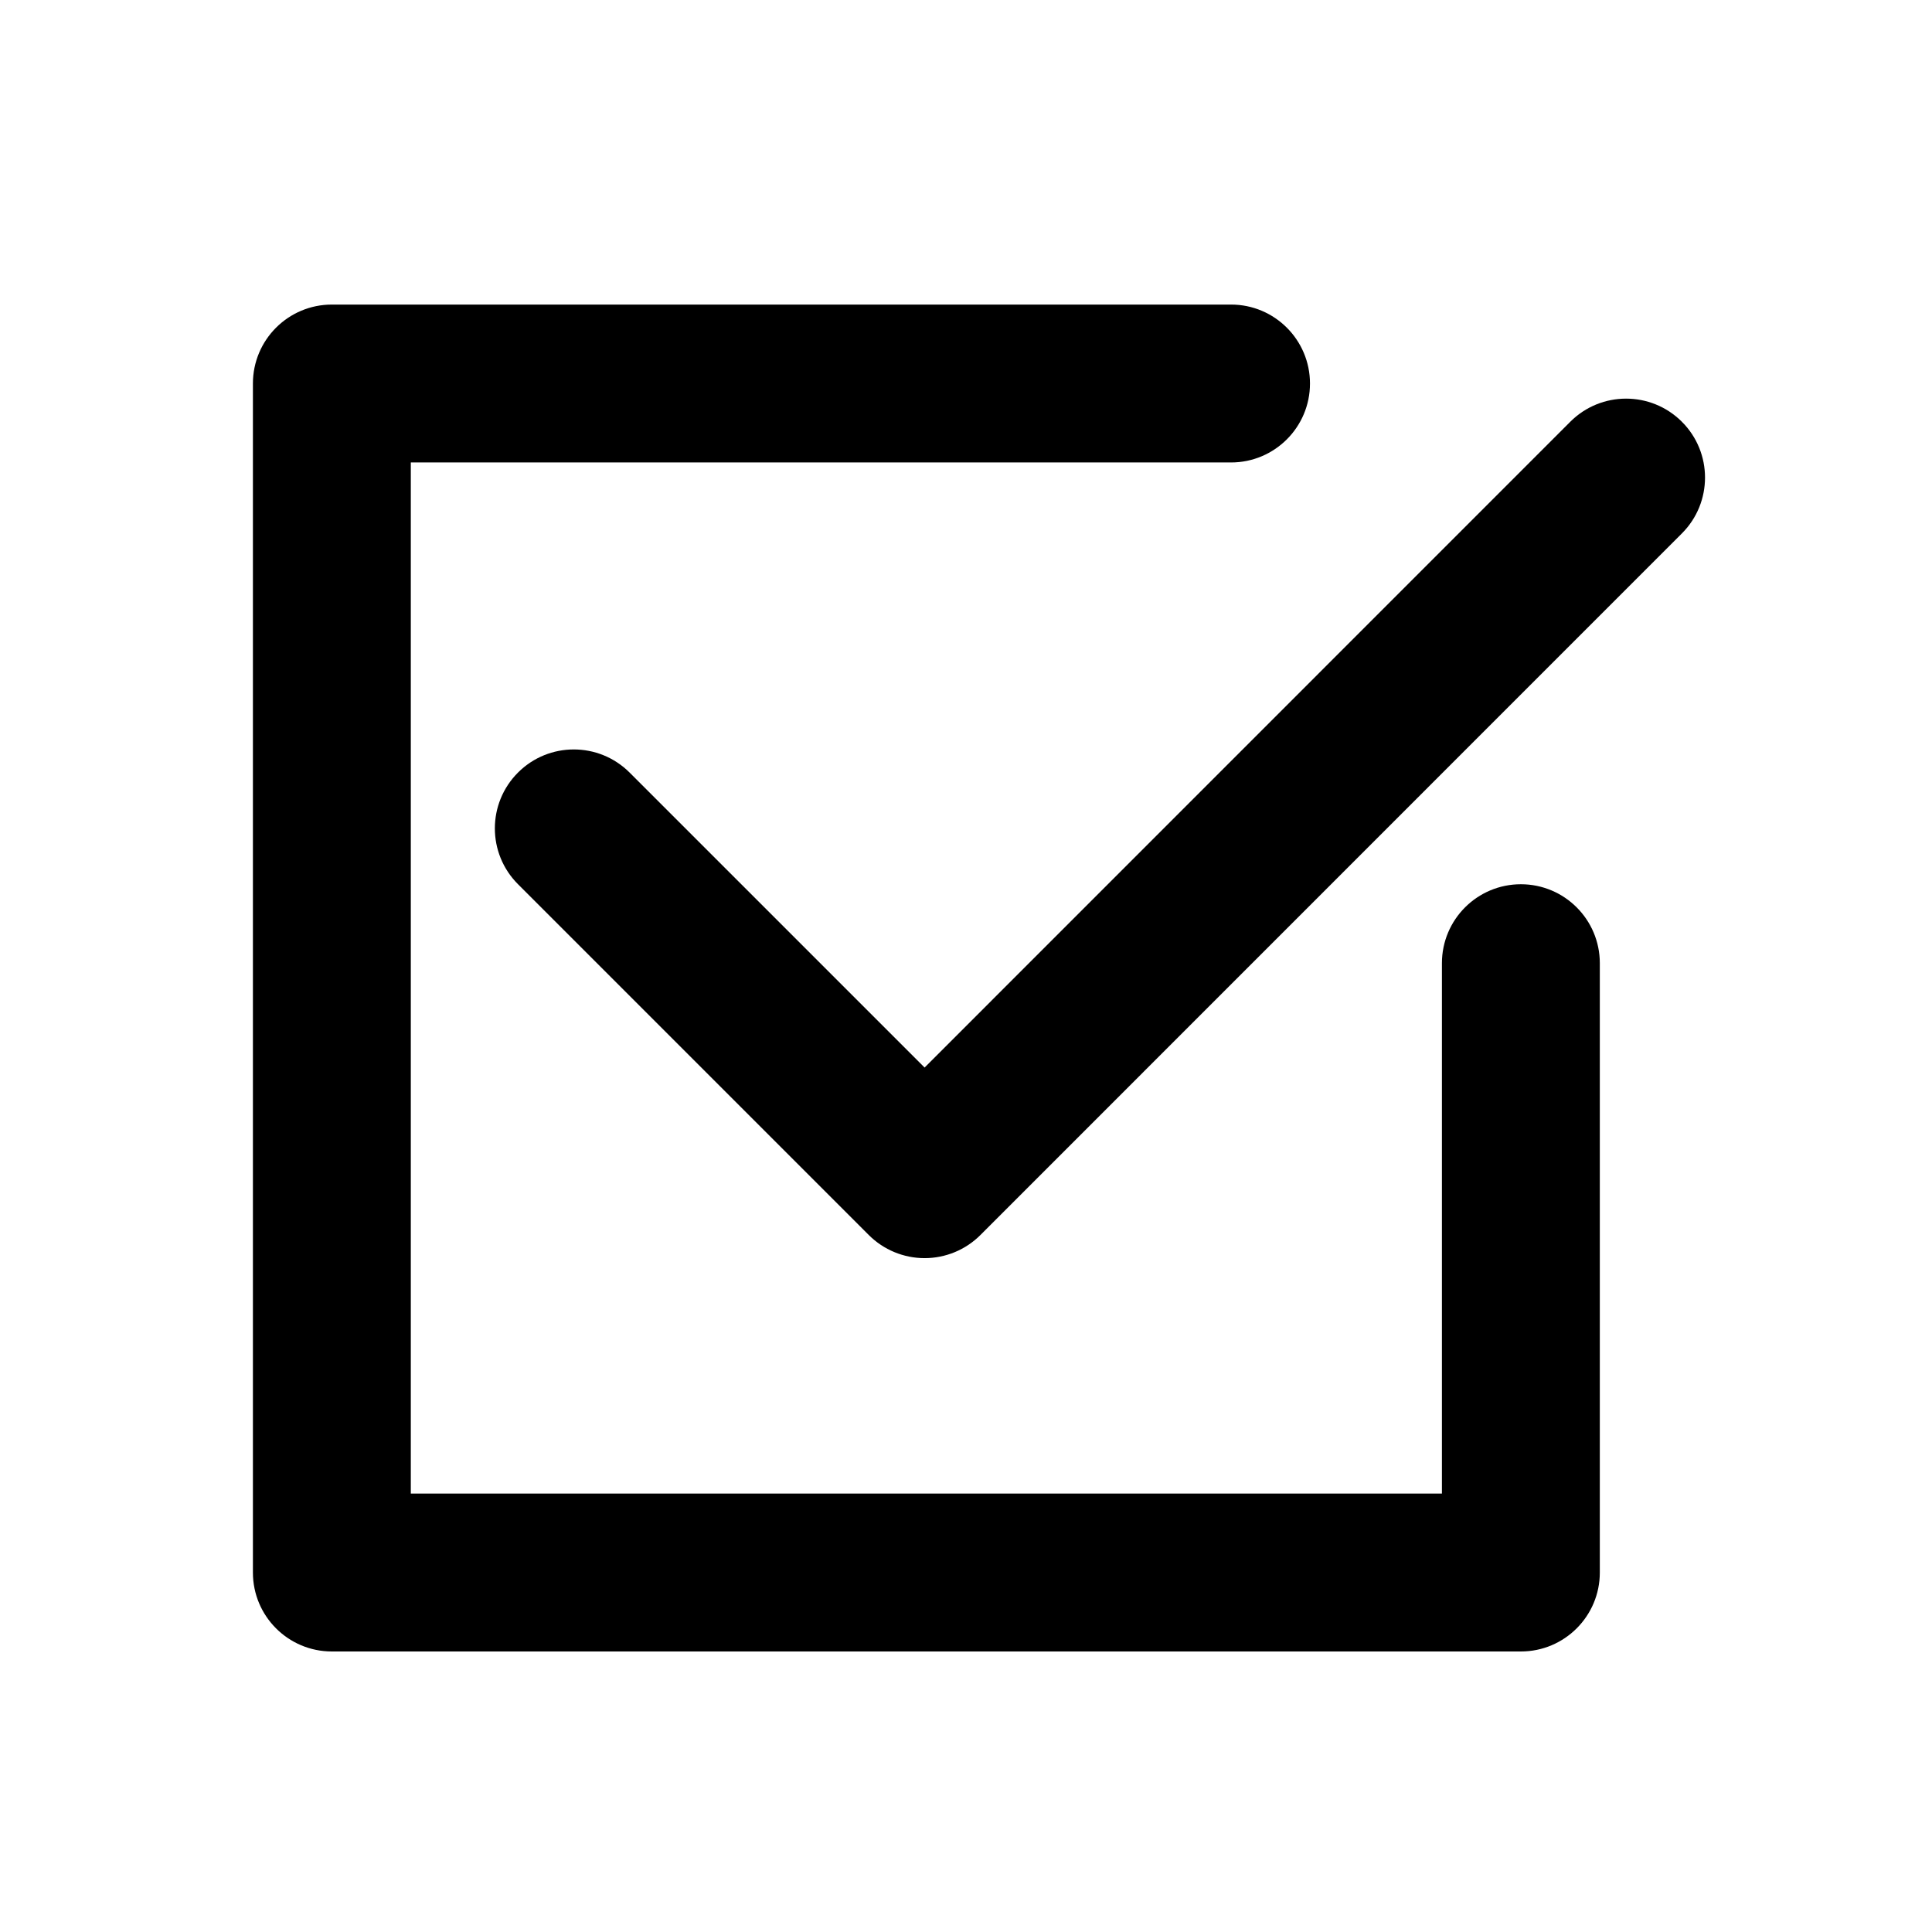 <svg width="148.961" height="148.961" xmlns="http://www.w3.org/2000/svg" xml:space="preserve" version="1.1">

 <g>
  <title>Layer 1</title>
  <g stroke="null" id="svg_1">
   <path stroke="null" id="svg_2" d="m129.324,32.872c-2.183,-2.183 -5.72,-2.182 -7.9,0.001l-50.136,50.144l-23.096,-23.096c-2.183,-2.182 -5.72,-2.183 -7.9,-0.001c-2.183,2.182 -2.183,5.719 -0.001,7.9l27.047,27.048c1.048,1.048 2.469,1.637 3.951,1.637c1.482,0 2.903,-0.588 3.951,-1.637l54.086,-54.096c2.18,-2.181 2.18,-5.719 -0.001,-7.9z"/>
   <path stroke="null" id="svg_3" d="m117.262,68.677c-3.085,0 -5.587,2.501 -5.587,5.587l0,41.394l-80.501,0l0,-80.501l63.741,0c3.086,0 5.587,-2.501 5.587,-5.587c0,-3.085 -2.501,-5.587 -5.587,-5.587l-69.328,0c-3.085,0 -5.587,2.501 -5.587,5.587l0,91.675c0,3.086 2.501,5.587 5.587,5.587l91.675,0c3.086,0 5.587,-2.501 5.587,-5.587l0,-46.981c0,-3.085 -2.501,-5.587 -5.587,-5.587z"/>
  </g>
  <g id="svg_4"/>
  <g id="svg_5"/>
  <g id="svg_6"/>
  <g id="svg_7"/>
  <g id="svg_8"/>
  <g id="svg_9"/>
  <g id="svg_10"/>
  <g id="svg_11"/>
  <g id="svg_12"/>
  <g id="svg_13"/>
  <g id="svg_14"/>
  <g id="svg_15"/>
  <g id="svg_16"/>
  <g id="svg_17"/>
  <g id="svg_18"/>
 </g>
</svg>